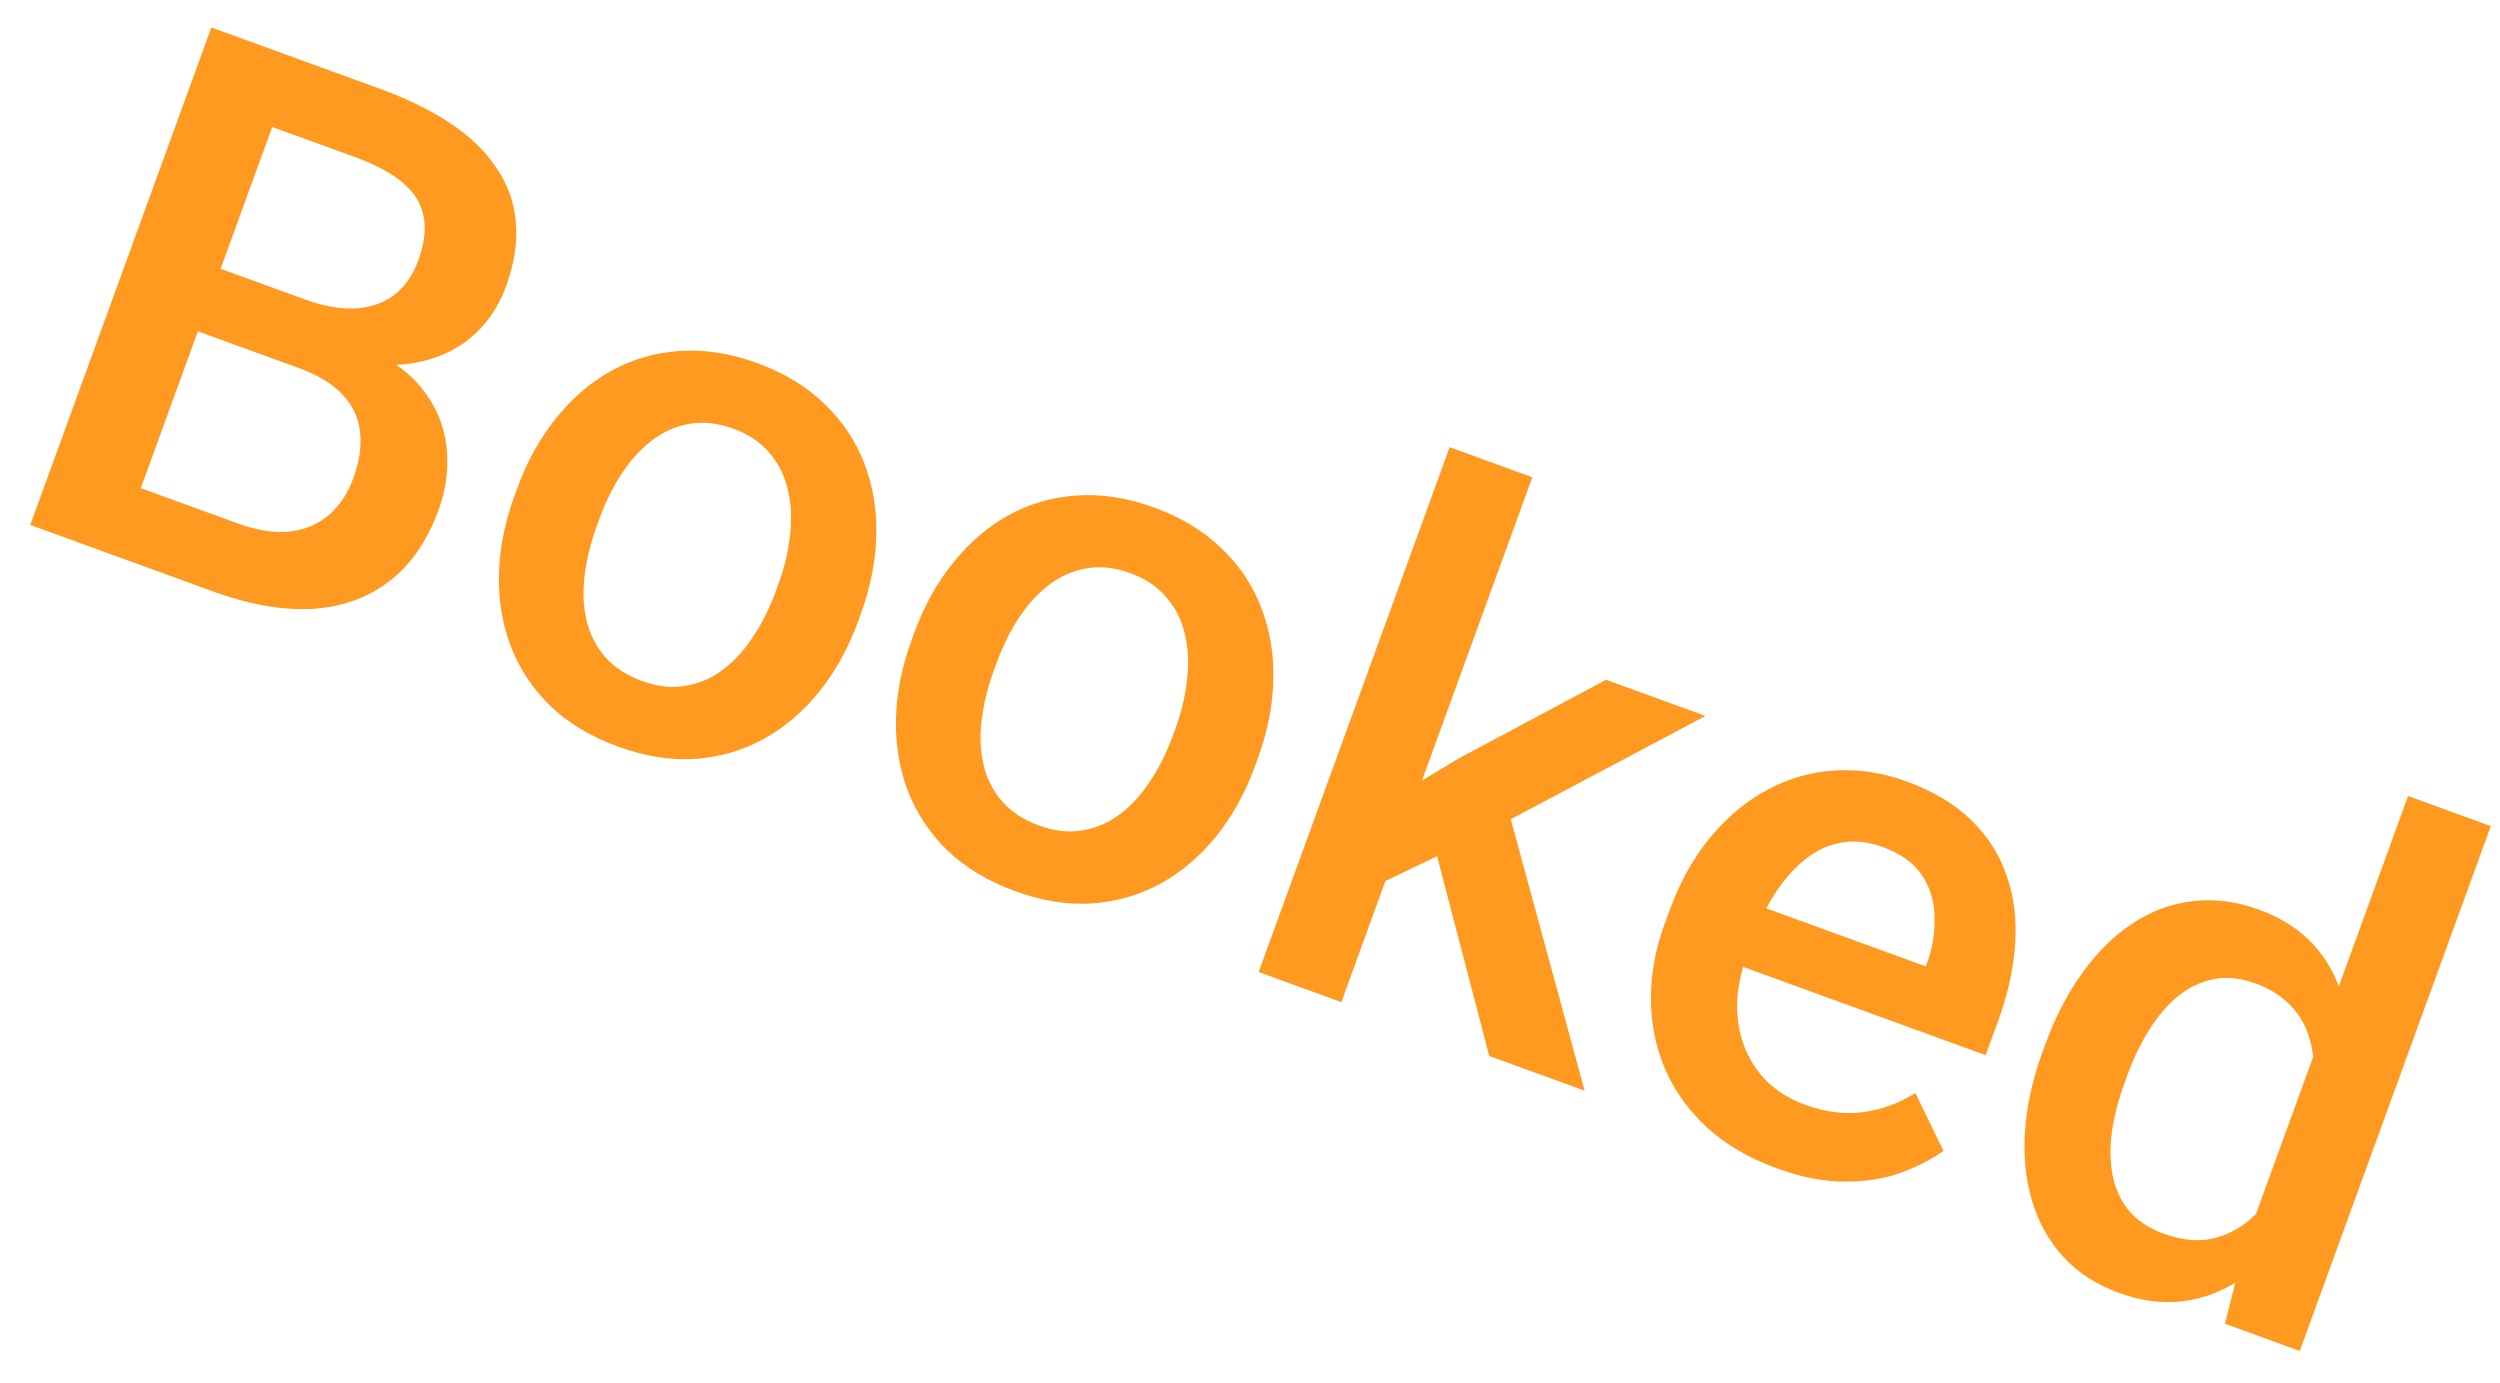 <svg width="47" height="26" viewBox="0 0 47 26" fill="none" xmlns="http://www.w3.org/2000/svg">
<path d="M5.615 6.918L3.232 6.051L3.647 4.871L5.728 5.628C6.079 5.756 6.396 5.813 6.677 5.799C6.965 5.782 7.208 5.699 7.409 5.549C7.61 5.394 7.763 5.176 7.865 4.893C7.979 4.58 8.012 4.304 7.964 4.063C7.916 3.822 7.784 3.612 7.568 3.432C7.357 3.253 7.06 3.094 6.679 2.955L5.118 2.387L2.182 10.455L0.569 9.869L3.974 0.516L7.147 1.671C7.661 1.858 8.101 2.074 8.468 2.319C8.839 2.565 9.127 2.845 9.334 3.158C9.546 3.468 9.667 3.808 9.697 4.177C9.732 4.549 9.67 4.953 9.511 5.39C9.37 5.775 9.15 6.095 8.849 6.349C8.549 6.599 8.183 6.759 7.75 6.83C7.317 6.9 6.826 6.857 6.276 6.701L5.615 6.918ZM4.006 11.119L1.186 10.093L2.377 9.079L4.471 9.841C4.835 9.974 5.161 10.024 5.449 9.993C5.738 9.958 5.982 9.855 6.18 9.684C6.383 9.511 6.538 9.279 6.644 8.988C6.755 8.684 6.797 8.401 6.771 8.139C6.747 7.873 6.641 7.638 6.453 7.434C6.267 7.226 5.988 7.054 5.615 6.918L3.804 6.259L4.244 5.088L6.602 5.946L6.807 6.523C7.314 6.727 7.695 6.994 7.948 7.324C8.206 7.655 8.355 8.017 8.396 8.411C8.438 8.804 8.388 9.193 8.248 9.579C8.031 10.174 7.719 10.625 7.311 10.933C6.908 11.242 6.426 11.413 5.866 11.447C5.307 11.476 4.687 11.367 4.006 11.119ZM9.669 9.332L9.723 9.184C9.905 8.683 10.147 8.245 10.448 7.87C10.751 7.49 11.098 7.192 11.487 6.975C11.882 6.755 12.311 6.63 12.773 6.599C13.241 6.566 13.728 6.641 14.233 6.825C14.743 7.011 15.164 7.266 15.497 7.591C15.835 7.913 16.085 8.285 16.247 8.707C16.41 9.126 16.486 9.577 16.474 10.063C16.463 10.544 16.367 11.035 16.185 11.536L16.131 11.684C15.949 12.185 15.707 12.623 15.405 12.999C15.104 13.374 14.755 13.671 14.36 13.891C13.966 14.107 13.538 14.232 13.074 14.267C12.612 14.298 12.128 14.221 11.623 14.037C11.113 13.852 10.689 13.598 10.35 13.276C10.018 12.951 9.77 12.579 9.607 12.161C9.445 11.739 9.37 11.287 9.38 10.806C9.39 10.324 9.486 9.833 9.669 9.332ZM11.271 9.748L11.217 9.896C11.103 10.208 11.028 10.515 10.991 10.817C10.954 11.119 10.965 11.4 11.026 11.659C11.087 11.919 11.202 12.148 11.373 12.346C11.543 12.543 11.776 12.696 12.072 12.804C12.359 12.908 12.629 12.939 12.882 12.895C13.14 12.853 13.376 12.752 13.589 12.592C13.803 12.432 13.992 12.225 14.158 11.97C14.327 11.716 14.469 11.433 14.583 11.121L14.637 10.973C14.749 10.665 14.821 10.361 14.852 10.062C14.889 9.76 14.876 9.477 14.812 9.211C14.753 8.947 14.639 8.716 14.468 8.518C14.303 8.318 14.075 8.164 13.784 8.058C13.493 7.952 13.218 7.923 12.959 7.969C12.705 8.012 12.471 8.116 12.256 8.28C12.041 8.445 11.851 8.654 11.685 8.909C11.521 9.16 11.383 9.44 11.271 9.748ZM17.133 12.049L17.187 11.901C17.369 11.4 17.611 10.962 17.913 10.587C18.216 10.207 18.562 9.909 18.951 9.692C19.347 9.472 19.775 9.347 20.238 9.316C20.706 9.283 21.192 9.358 21.698 9.542C22.207 9.727 22.628 9.982 22.961 10.307C23.3 10.629 23.55 11.002 23.711 11.424C23.874 11.842 23.95 12.294 23.938 12.78C23.928 13.261 23.831 13.752 23.649 14.253L23.595 14.401C23.413 14.902 23.171 15.34 22.87 15.715C22.568 16.091 22.22 16.388 21.825 16.608C21.431 16.824 21.002 16.949 20.538 16.984C20.076 17.015 19.592 16.938 19.087 16.754C18.578 16.568 18.153 16.315 17.815 15.992C17.482 15.668 17.234 15.296 17.071 14.878C16.91 14.456 16.834 14.004 16.844 13.522C16.854 13.041 16.951 12.55 17.133 12.049ZM18.735 12.465L18.681 12.612C18.567 12.925 18.492 13.232 18.455 13.534C18.418 13.836 18.43 14.116 18.49 14.376C18.551 14.636 18.667 14.865 18.837 15.062C19.008 15.26 19.241 15.413 19.536 15.521C19.823 15.625 20.093 15.655 20.347 15.612C20.604 15.57 20.84 15.469 21.053 15.309C21.267 15.149 21.456 14.941 21.622 14.687C21.792 14.433 21.933 14.15 22.047 13.838L22.101 13.69C22.213 13.381 22.285 13.078 22.316 12.779C22.353 12.477 22.34 12.193 22.277 11.928C22.218 11.664 22.103 11.433 21.932 11.235C21.768 11.034 21.54 10.881 21.249 10.775C20.957 10.669 20.682 10.639 20.423 10.686C20.169 10.729 19.935 10.833 19.72 10.997C19.505 11.162 19.315 11.371 19.149 11.626C18.985 11.877 18.847 12.156 18.735 12.465ZM28.808 8.973L25.217 18.84L23.663 18.274L27.254 8.407L28.808 8.973ZM32.063 13.46L27.817 15.712L25.543 16.805L25.615 15.347L27.431 14.255L30.194 12.78L32.063 13.46ZM27.998 19.852L26.931 15.768L28.303 15.038L29.791 20.504L27.998 19.852ZM33.406 21.965C32.892 21.778 32.457 21.526 32.103 21.207C31.754 20.887 31.489 20.521 31.309 20.111C31.133 19.703 31.042 19.265 31.038 18.797C31.033 18.33 31.117 17.859 31.29 17.384L31.384 17.127C31.582 16.583 31.84 16.119 32.159 15.736C32.478 15.352 32.836 15.056 33.232 14.846C33.63 14.632 34.052 14.511 34.499 14.485C34.945 14.458 35.393 14.527 35.842 14.69C36.339 14.871 36.743 15.113 37.055 15.415C37.367 15.718 37.59 16.066 37.723 16.459C37.862 16.849 37.916 17.273 37.885 17.732C37.858 18.193 37.753 18.674 37.571 19.175L37.33 19.837L31.96 17.882L32.364 16.771L36.206 18.169L36.25 18.047C36.343 17.765 36.382 17.484 36.368 17.202C36.359 16.922 36.279 16.67 36.127 16.445C35.977 16.221 35.73 16.046 35.387 15.921C35.13 15.828 34.881 15.8 34.639 15.838C34.403 15.873 34.181 15.97 33.974 16.127C33.766 16.284 33.573 16.495 33.394 16.76C33.221 17.022 33.069 17.333 32.938 17.692L32.845 17.949C32.734 18.253 32.672 18.551 32.658 18.842C32.65 19.13 32.693 19.4 32.785 19.652C32.878 19.904 33.02 20.128 33.21 20.323C33.403 20.514 33.647 20.664 33.942 20.771C34.315 20.907 34.674 20.953 35.02 20.909C35.365 20.865 35.695 20.745 36.009 20.549L36.537 21.636C36.308 21.8 36.036 21.939 35.724 22.052C35.412 22.162 35.06 22.216 34.668 22.214C34.28 22.213 33.859 22.131 33.406 21.965ZM42.205 23.393L45.272 14.965L46.827 15.531L43.236 25.398L41.829 24.886L42.205 23.393ZM38.395 19.788L38.445 19.653C38.636 19.126 38.873 18.669 39.155 18.282C39.438 17.89 39.754 17.581 40.103 17.354C40.454 17.123 40.829 16.985 41.228 16.942C41.629 16.893 42.041 16.946 42.465 17.101C42.885 17.253 43.224 17.469 43.481 17.747C43.739 18.025 43.924 18.357 44.036 18.742C44.149 19.122 44.196 19.547 44.176 20.015C44.158 20.479 44.084 20.975 43.954 21.505L43.797 21.936C43.561 22.412 43.301 22.832 43.019 23.195C42.736 23.557 42.429 23.848 42.098 24.067C41.766 24.286 41.41 24.418 41.029 24.464C40.653 24.511 40.253 24.458 39.829 24.303C39.41 24.151 39.062 23.925 38.788 23.626C38.518 23.329 38.323 22.979 38.203 22.576C38.082 22.174 38.038 21.736 38.07 21.262C38.103 20.785 38.212 20.293 38.395 19.788ZM39.993 20.216L39.944 20.351C39.828 20.668 39.749 20.974 39.705 21.268C39.665 21.564 39.669 21.84 39.717 22.095C39.766 22.345 39.867 22.567 40.021 22.758C40.18 22.947 40.398 23.092 40.677 23.193C41.028 23.321 41.345 23.349 41.628 23.278C41.911 23.206 42.165 23.063 42.388 22.849C42.618 22.631 42.815 22.369 42.981 22.06L43.404 20.898C43.47 20.636 43.502 20.381 43.5 20.133C43.503 19.886 43.467 19.657 43.394 19.446C43.322 19.231 43.204 19.043 43.039 18.881C42.881 18.717 42.669 18.586 42.404 18.489C42.121 18.387 41.859 18.359 41.619 18.407C41.378 18.456 41.155 18.561 40.95 18.724C40.75 18.889 40.569 19.1 40.408 19.356C40.246 19.613 40.108 19.899 39.993 20.216Z" fill="#FF991F"/>
</svg>
